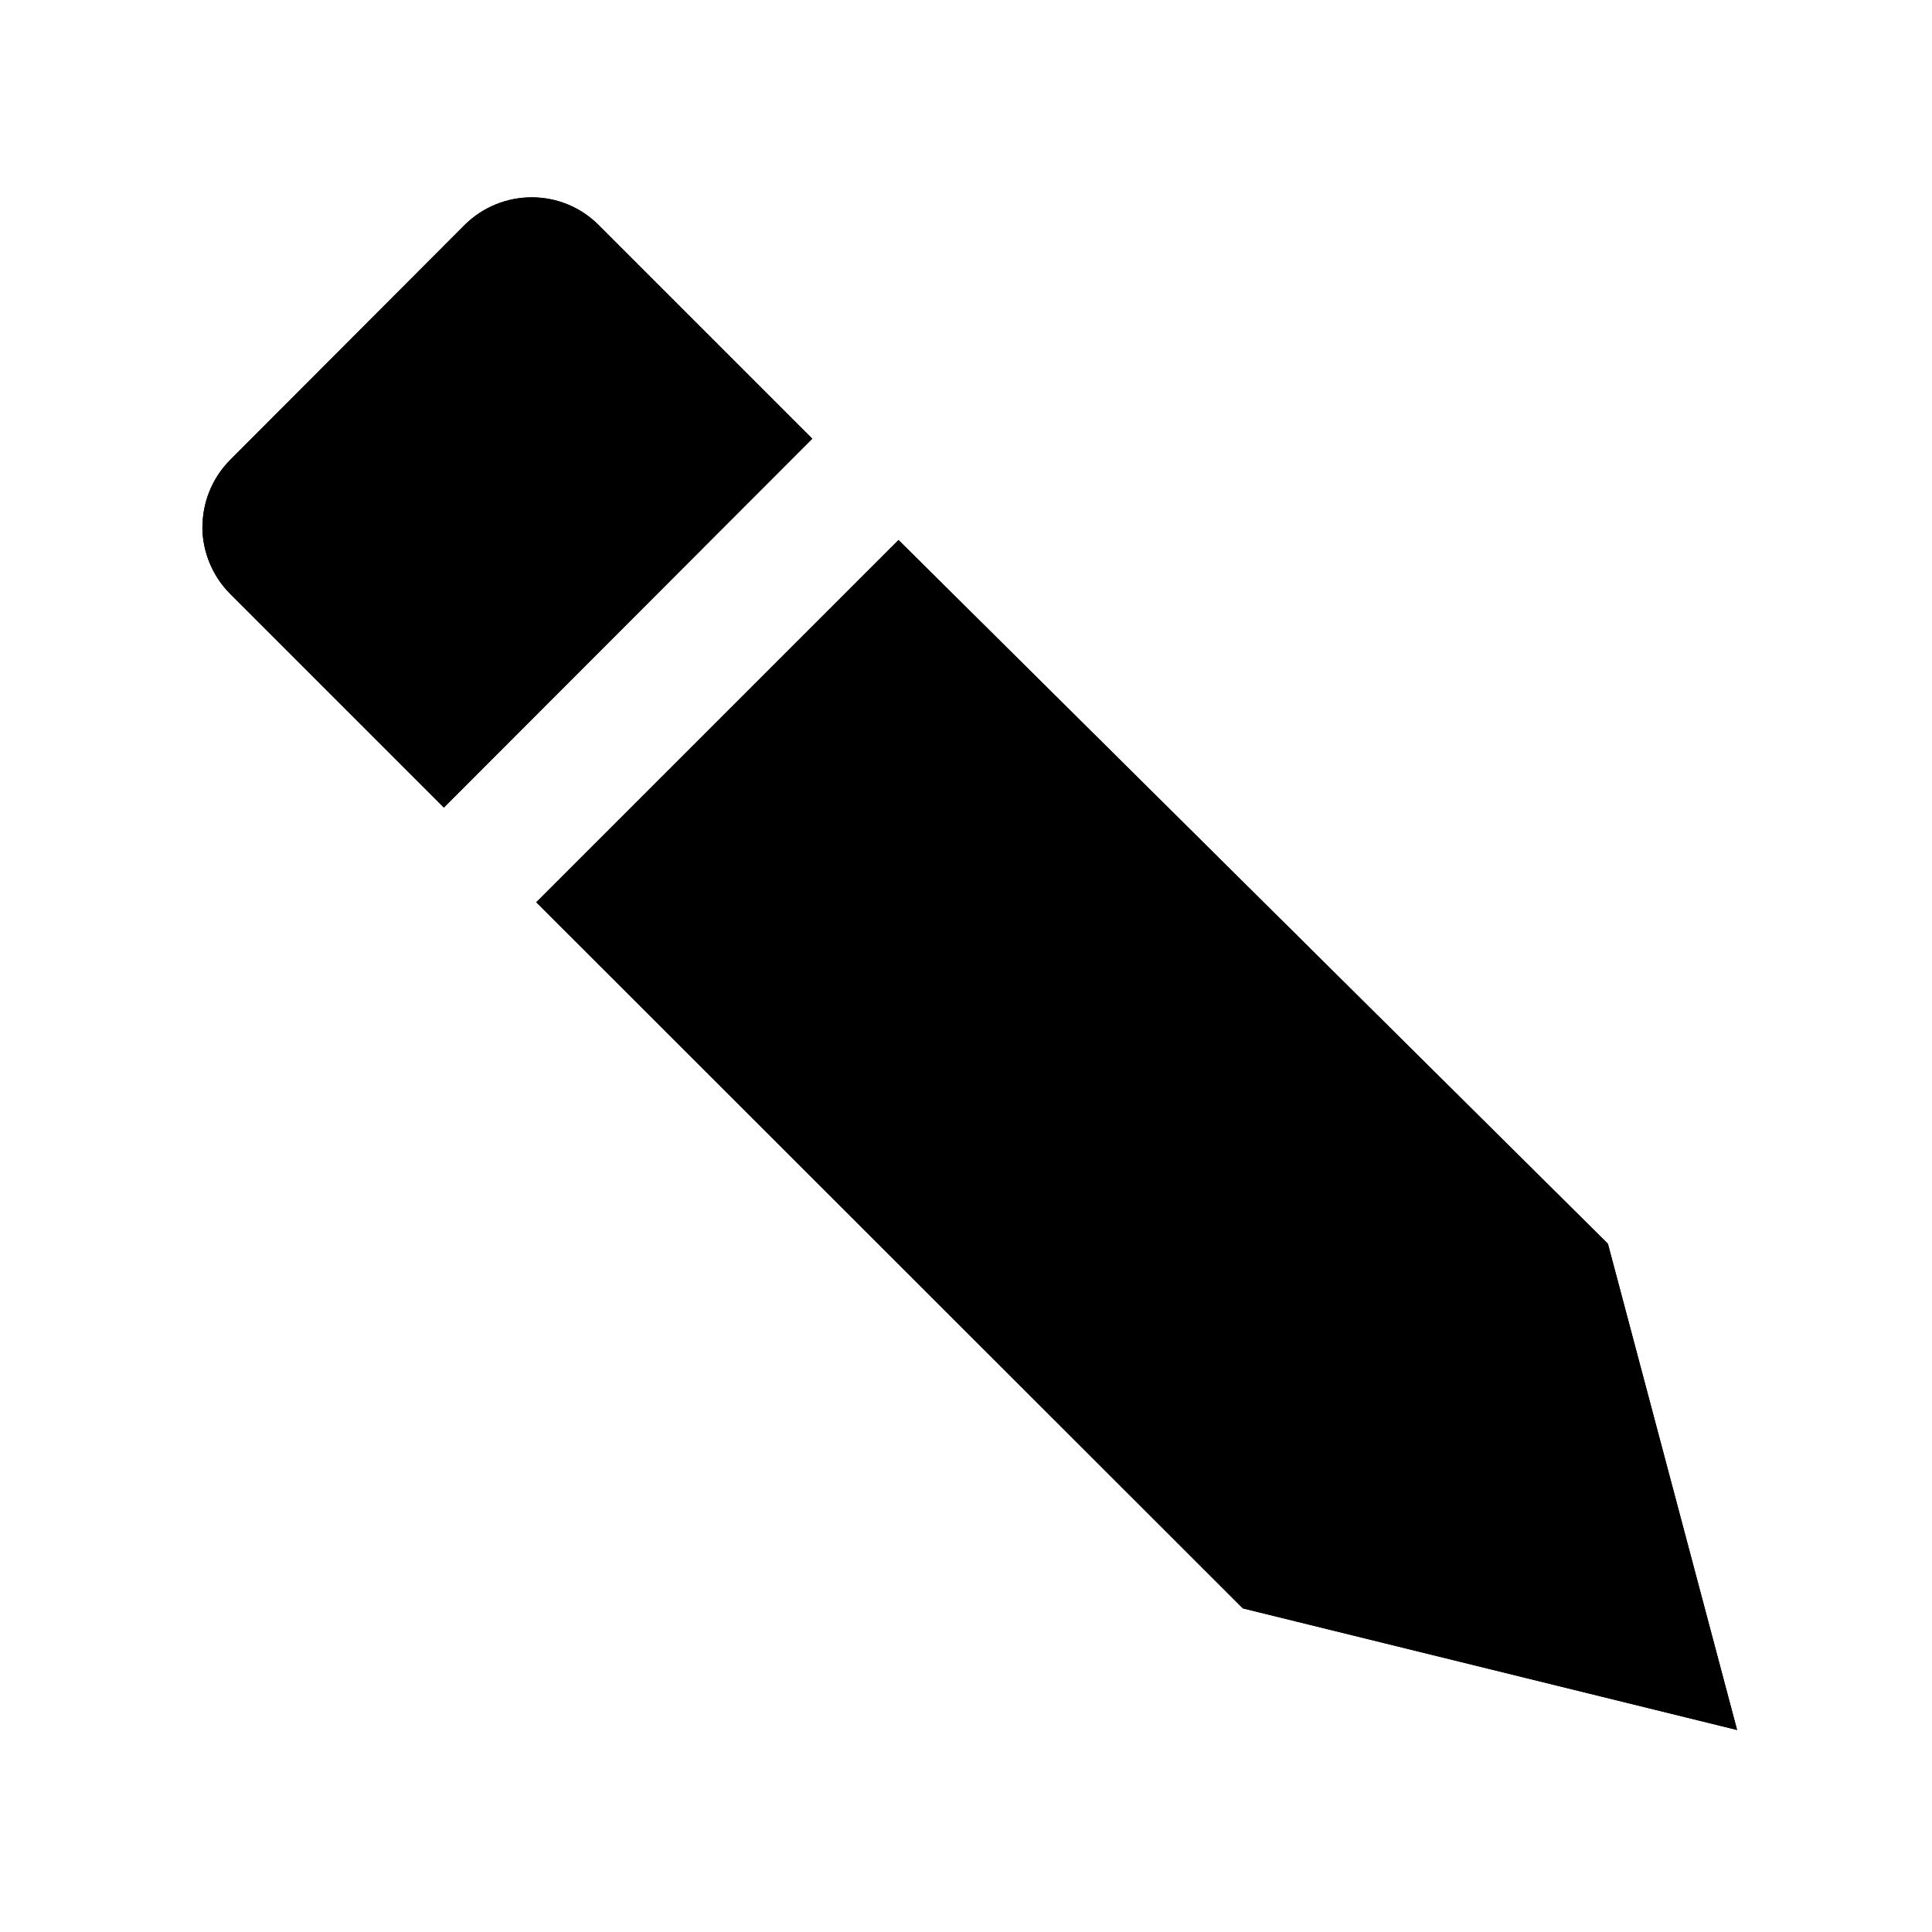 <?xml version="1.0" encoding="UTF-8"?>
<svg height="16px" viewBox="0 0 16 16" width="16px" xmlns="http://www.w3.org/2000/svg">
    <g fill-rule="evenodd">
        <path d="m 10.293 13.32 l -5.852 -5.848 l 3 -3 l 5.875 5.828 l 1.07 4.027 z m 0 0"/>
        <path d="m 1.676 4.363 c 0 0.199 0.078 0.402 0.23 0.555 l 1.77 1.77 l 3.051 -3.055 l -1.77 -1.77 c -0.305 -0.305 -0.801 -0.305 -1.109 0 l -1.941 1.945 c -0.152 0.152 -0.23 0.355 -0.23 0.555 z m 0 0"/>
        <path d="m 10.293 13.32 l -5.852 -5.848 l 3 -3 l 5.875 5.828 l 1.07 4.027 z m 0 0"/>
        <path d="m 1.676 4.363 c 0 0.199 0.078 0.402 0.23 0.555 l 1.77 1.77 l 3.051 -3.055 l -1.77 -1.77 c -0.305 -0.305 -0.801 -0.305 -1.109 0 l -1.941 1.945 c -0.152 0.152 -0.23 0.355 -0.23 0.555 z m 0 0"/>
    </g>
</svg>
